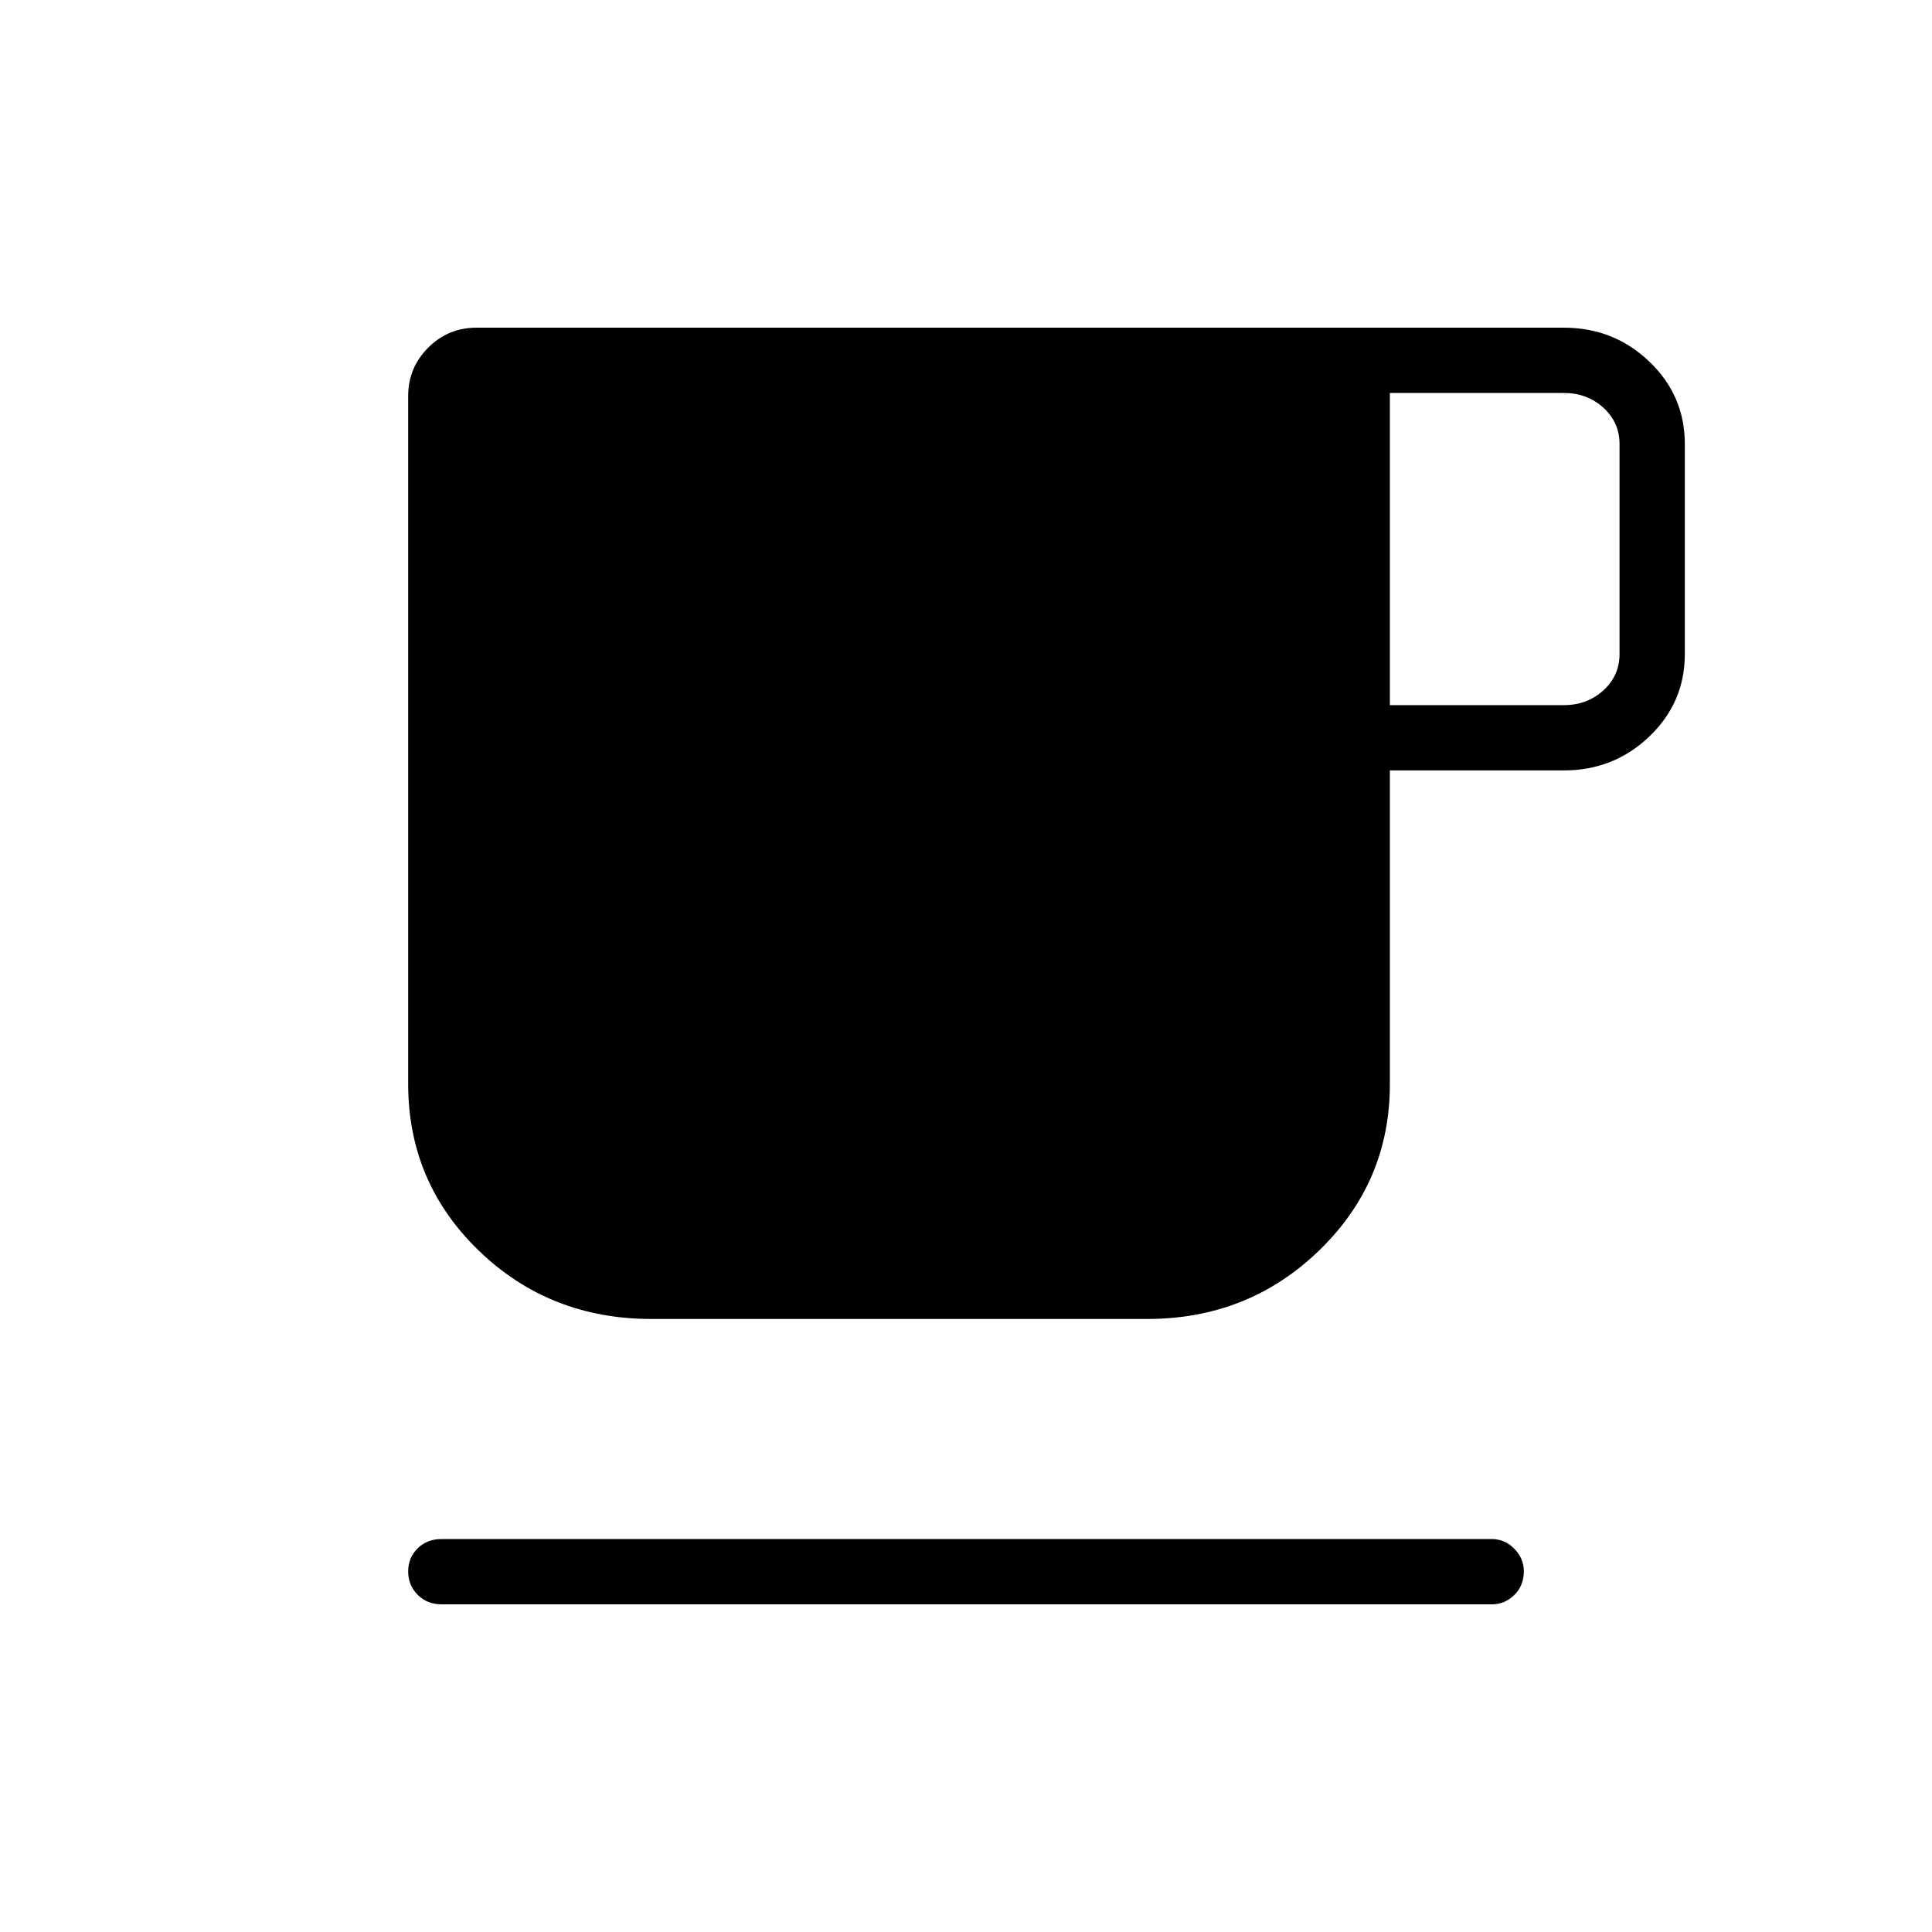 <svg xmlns="http://www.w3.org/2000/svg" height="40" viewBox="0 -960 960 960" width="40"><path d="M219.4-162.82q-7.17 0-11.87-4.74-4.71-4.74-4.71-11.6 0-6.87 4.71-11.48 4.7-4.62 11.87-4.62h521.92q6.34 0 11.1 4.8 4.76 4.79 4.76 11.19 0 7.22-4.76 11.83-4.76 4.62-11.1 4.62H219.4Zm104.29-141.79q-50.63 0-85.75-33.93-35.12-33.92-35.12-82.84v-341.83q0-14.09 9.94-24.03 9.94-9.94 24.03-9.94h540.26q24.86 0 42.49 16.86 17.64 16.86 17.64 40.96V-635q0 24.1-17.64 40.96-17.63 16.86-42.49 16.86h-86.43v155.88q0 48.66-35.17 82.67-35.16 34.02-85.48 34.02H323.69Zm366.93-305.01h86.43q11.54 0 19.62-7.3 8.07-7.31 8.07-18.08v-104.36q0-10.77-8.07-18.08-8.08-7.3-19.62-7.3h-86.43v155.12Z"/></svg>
